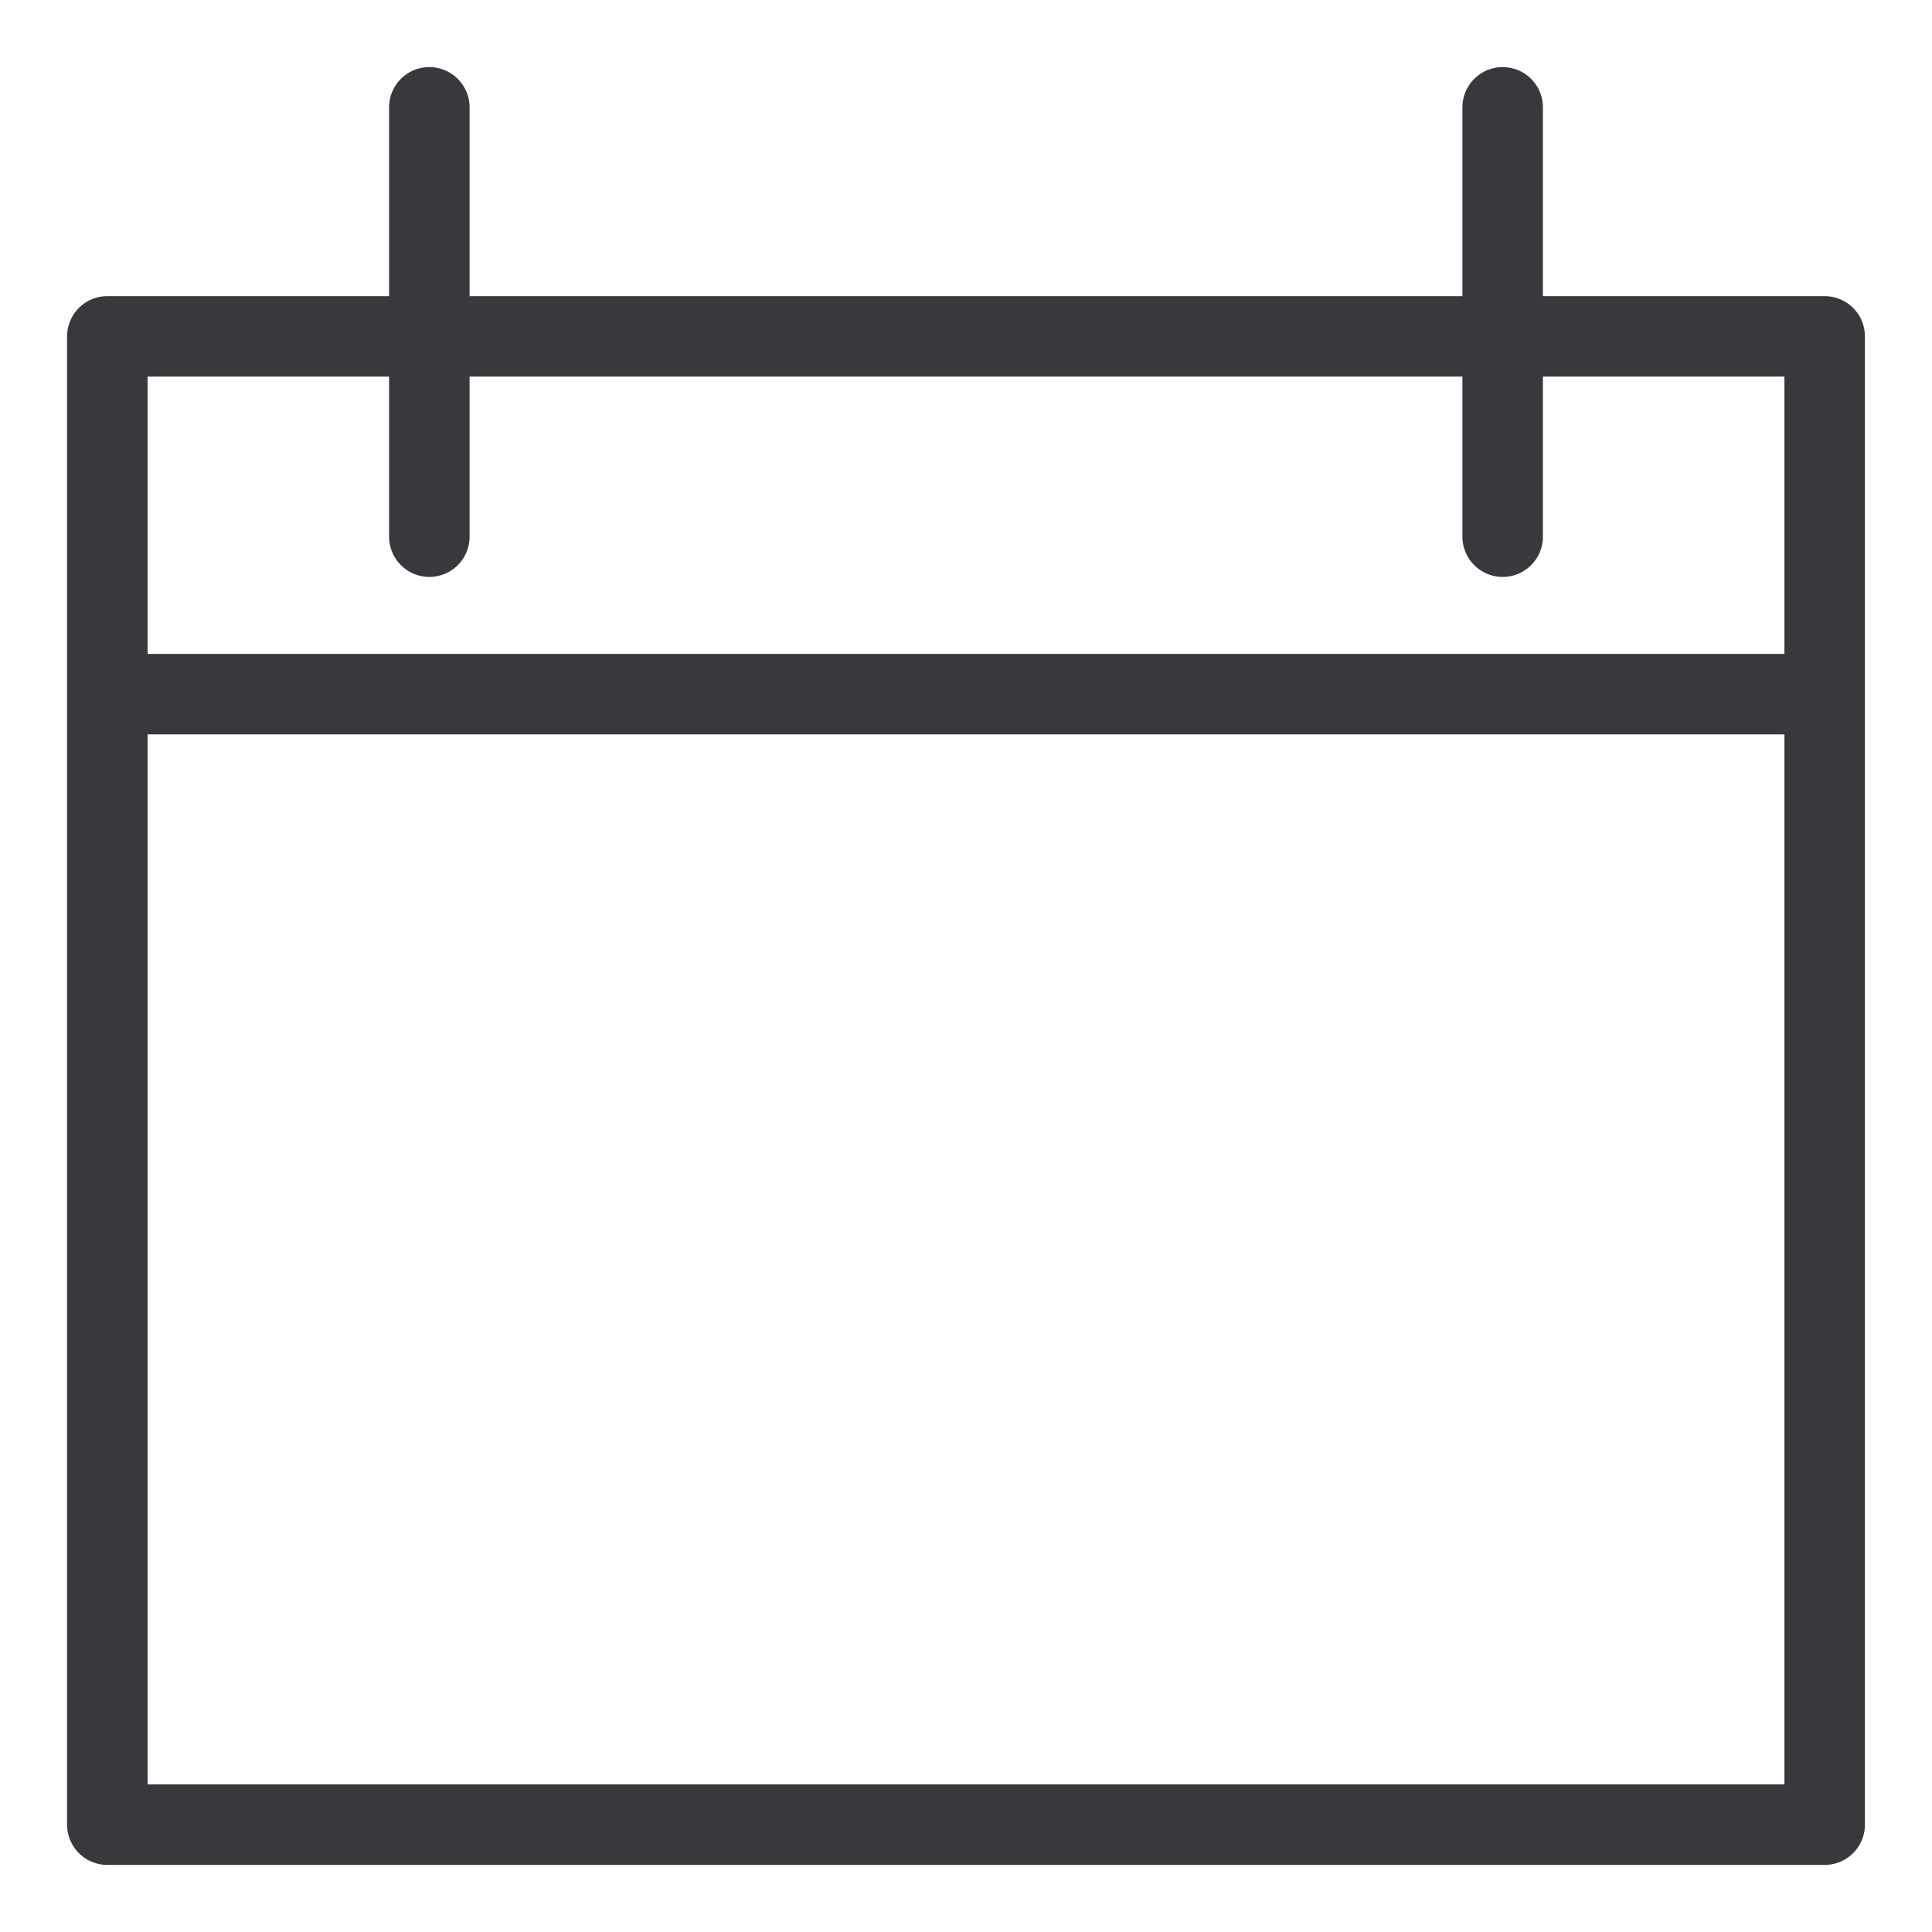 <svg width="18" height="18" viewBox="0 0 18 18" fill="none" xmlns="http://www.w3.org/2000/svg">
    <path d="M17 3.134H1V17h16V3.134zM4 1v4M14 1v4M1 6.467h16" stroke="#38383D" stroke-width=".75" stroke-miterlimit="10" stroke-linecap="round" stroke-linejoin="round"/>
</svg>
